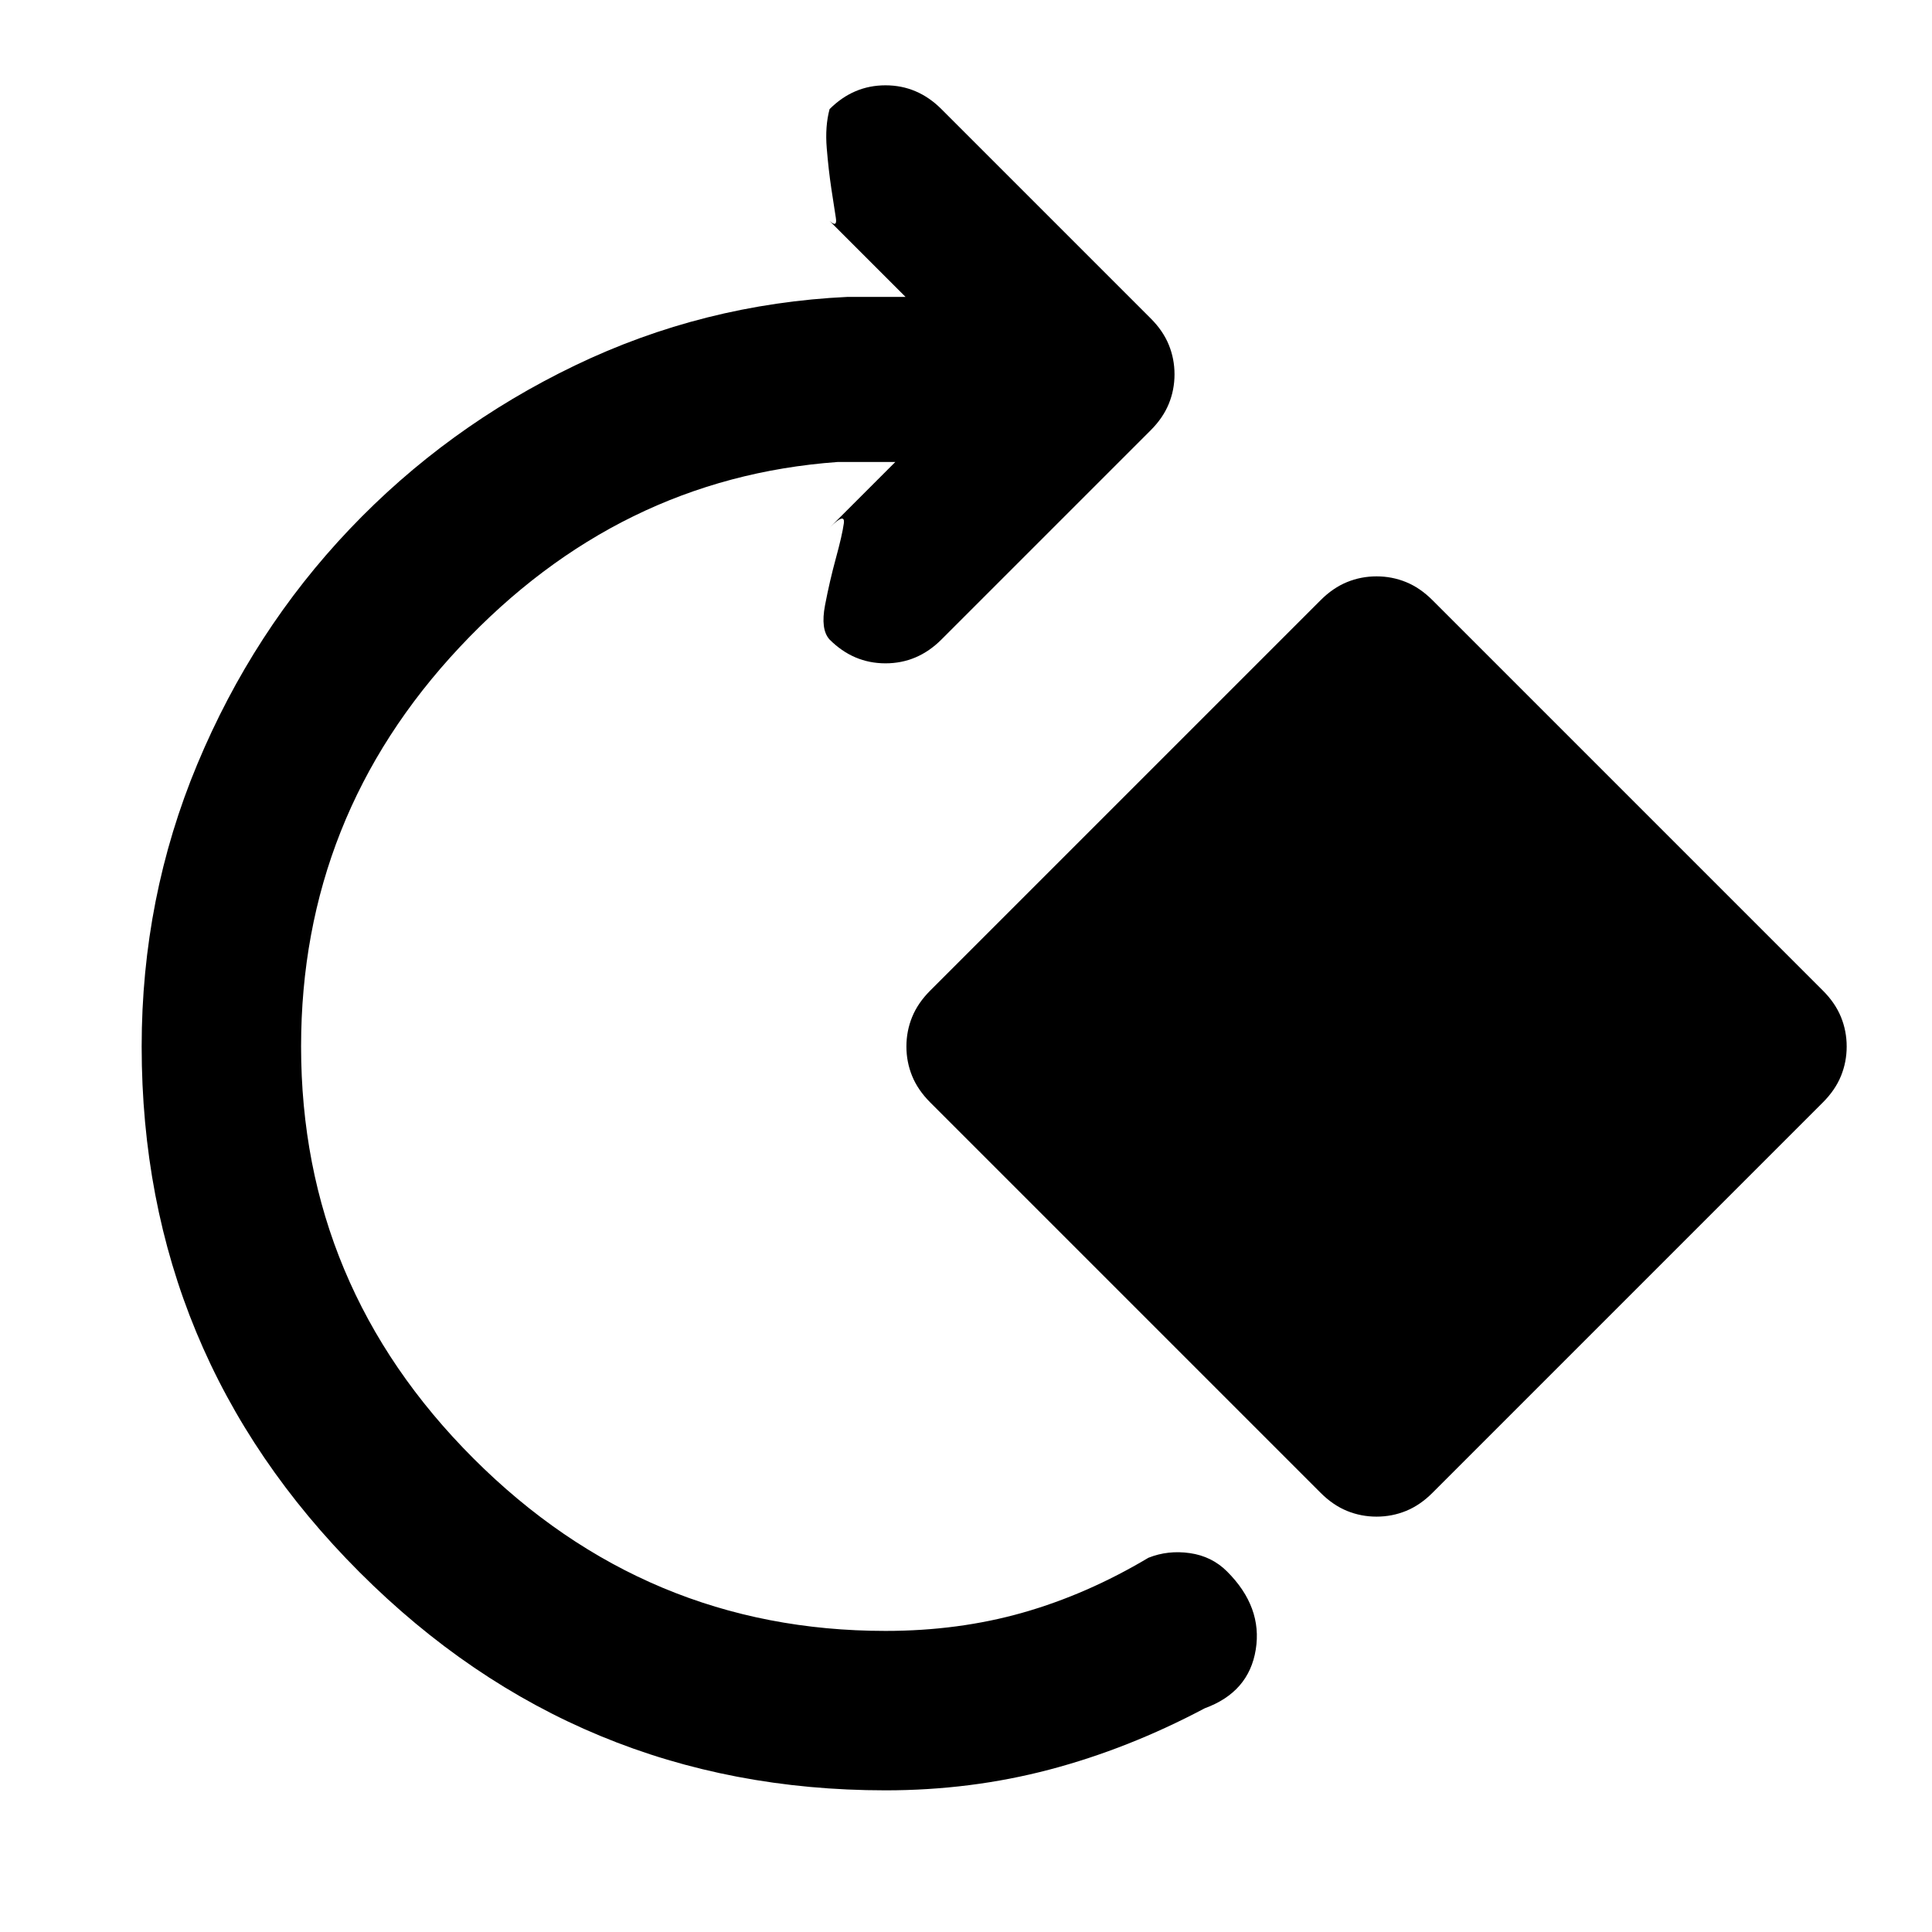 <svg xmlns="http://www.w3.org/2000/svg" width="48" height="48" viewBox="0 -960 960 960"><path d="M440-70.39q-152.957 0-261.283-108.327Q70.391-287.043 70.391-440q0-74 27.652-140.283 27.652-66.282 75.739-116.847 48.087-50.566 111.891-81.261 63.804-30.696 135.543-34.088h28.739l-37.738-37.738q3.913 3.479 3.109-1.521-.804-5-2.217-14.392-1.413-9.391-2.305-20.261-.891-10.87 1.413-19.392 11.826-11.826 27.783-11.826t27.783 11.826l104 104q6.13 6.131 8.978 13.109T583.609-774q0 7.696-2.848 14.674t-8.978 13.109l-104 104Q455.957-630.391 440-630.391t-27.783-11.826q-4.565-5-2.261-17.066 2.305-12.065 5.414-23.435 3.109-11.37 3.913-17.152.804-5.783-7.066 2.087l32.651-32.651h-28.739q-108.869 7.913-187.694 91.978Q149.609-554.391 149.609-440q0 119.043 85.674 204.717T440-149.609q36.348 0 68.26-9.087 31.913-9.087 62.391-27.261 9.696-3.869 20.609-2.304 10.913 1.565 18.478 9.131 17.653 17.652 14.24 38.804-3.413 21.153-25.327 29.153-38.043 20.174-77.173 30.478Q482.348-70.391 440-70.391Zm244-136.001q-7.696 0-14.674-2.848t-13.109-8.978l-194-194q-6.13-6.131-8.978-13.109T450.391-440q0-7.696 2.848-14.674t8.978-13.109l194-194q6.131-6.13 13.109-8.978T684-673.609q7.696 0 14.674 2.848t13.109 8.978l194 194q6.13 6.131 8.978 13.109T917.609-440q0 7.696-2.848 14.674t-8.978 13.109l-194 194q-6.131 6.13-13.109 8.978T684-206.391Z"/></svg>